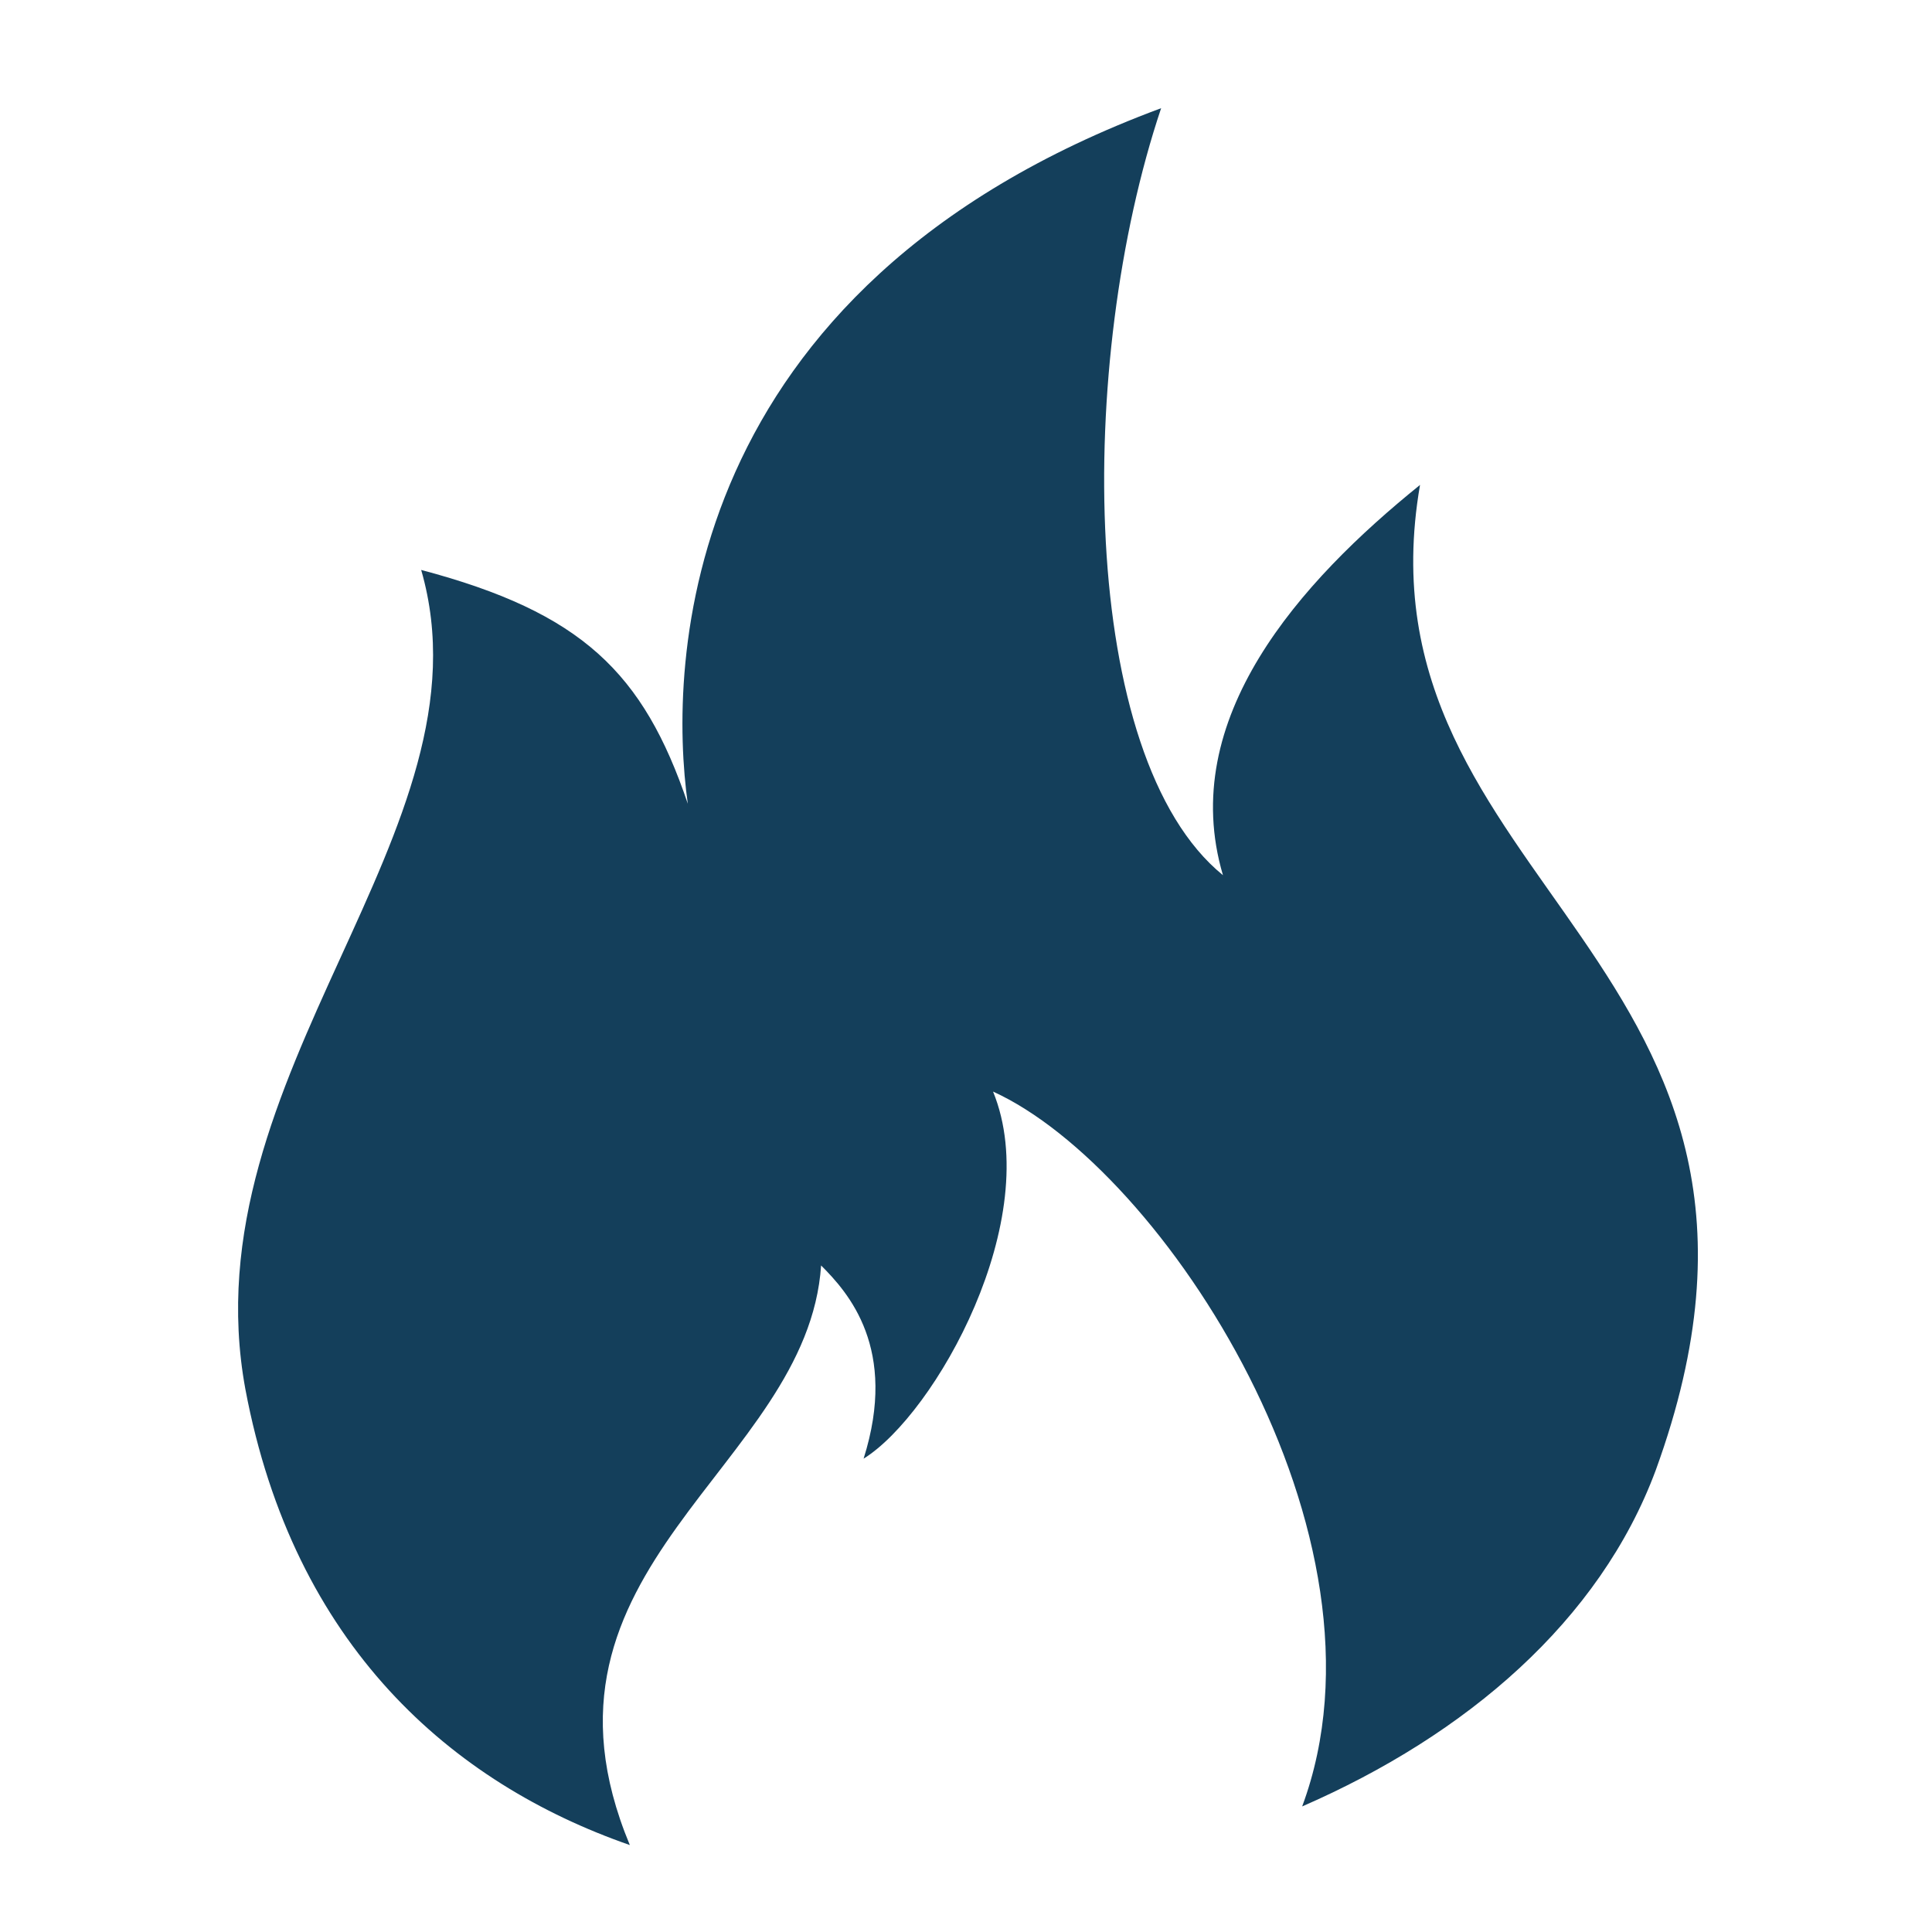 <svg fill="#143F5B" xmlns="http://www.w3.org/2000/svg" xmlns:xlink="http://www.w3.org/1999/xlink" version="1.1" x="0px" y="0px" viewBox="0 0 100 100" style="enable-background:new 0 0 100 100;" xml:space="preserve"><path d="M73.5,25.1c-6.2,5-12.6,12.1-10.2,20.2c-7.5-6.1-7.6-26.6-3.2-39.7c-25.1,9.3-25.5,28.9-24.5,36c-2.3-6.8-5.5-9.9-13.8-12.1  C25.7,43,9.7,55.6,12.7,71.9c2.5,13.3,10.7,20.4,19.9,23.6c-6-14.4,9.2-19.5,9.9-30c1.4,1.4,4,4.3,2.2,10c3.7-2.3,9.4-12.4,6.7-19  c8.8,4,21.2,23,16,37c8.5-3.7,15.4-9.6,18.3-17.4C95.3,49.7,69.9,45.9,73.5,25.1z"></path></svg>